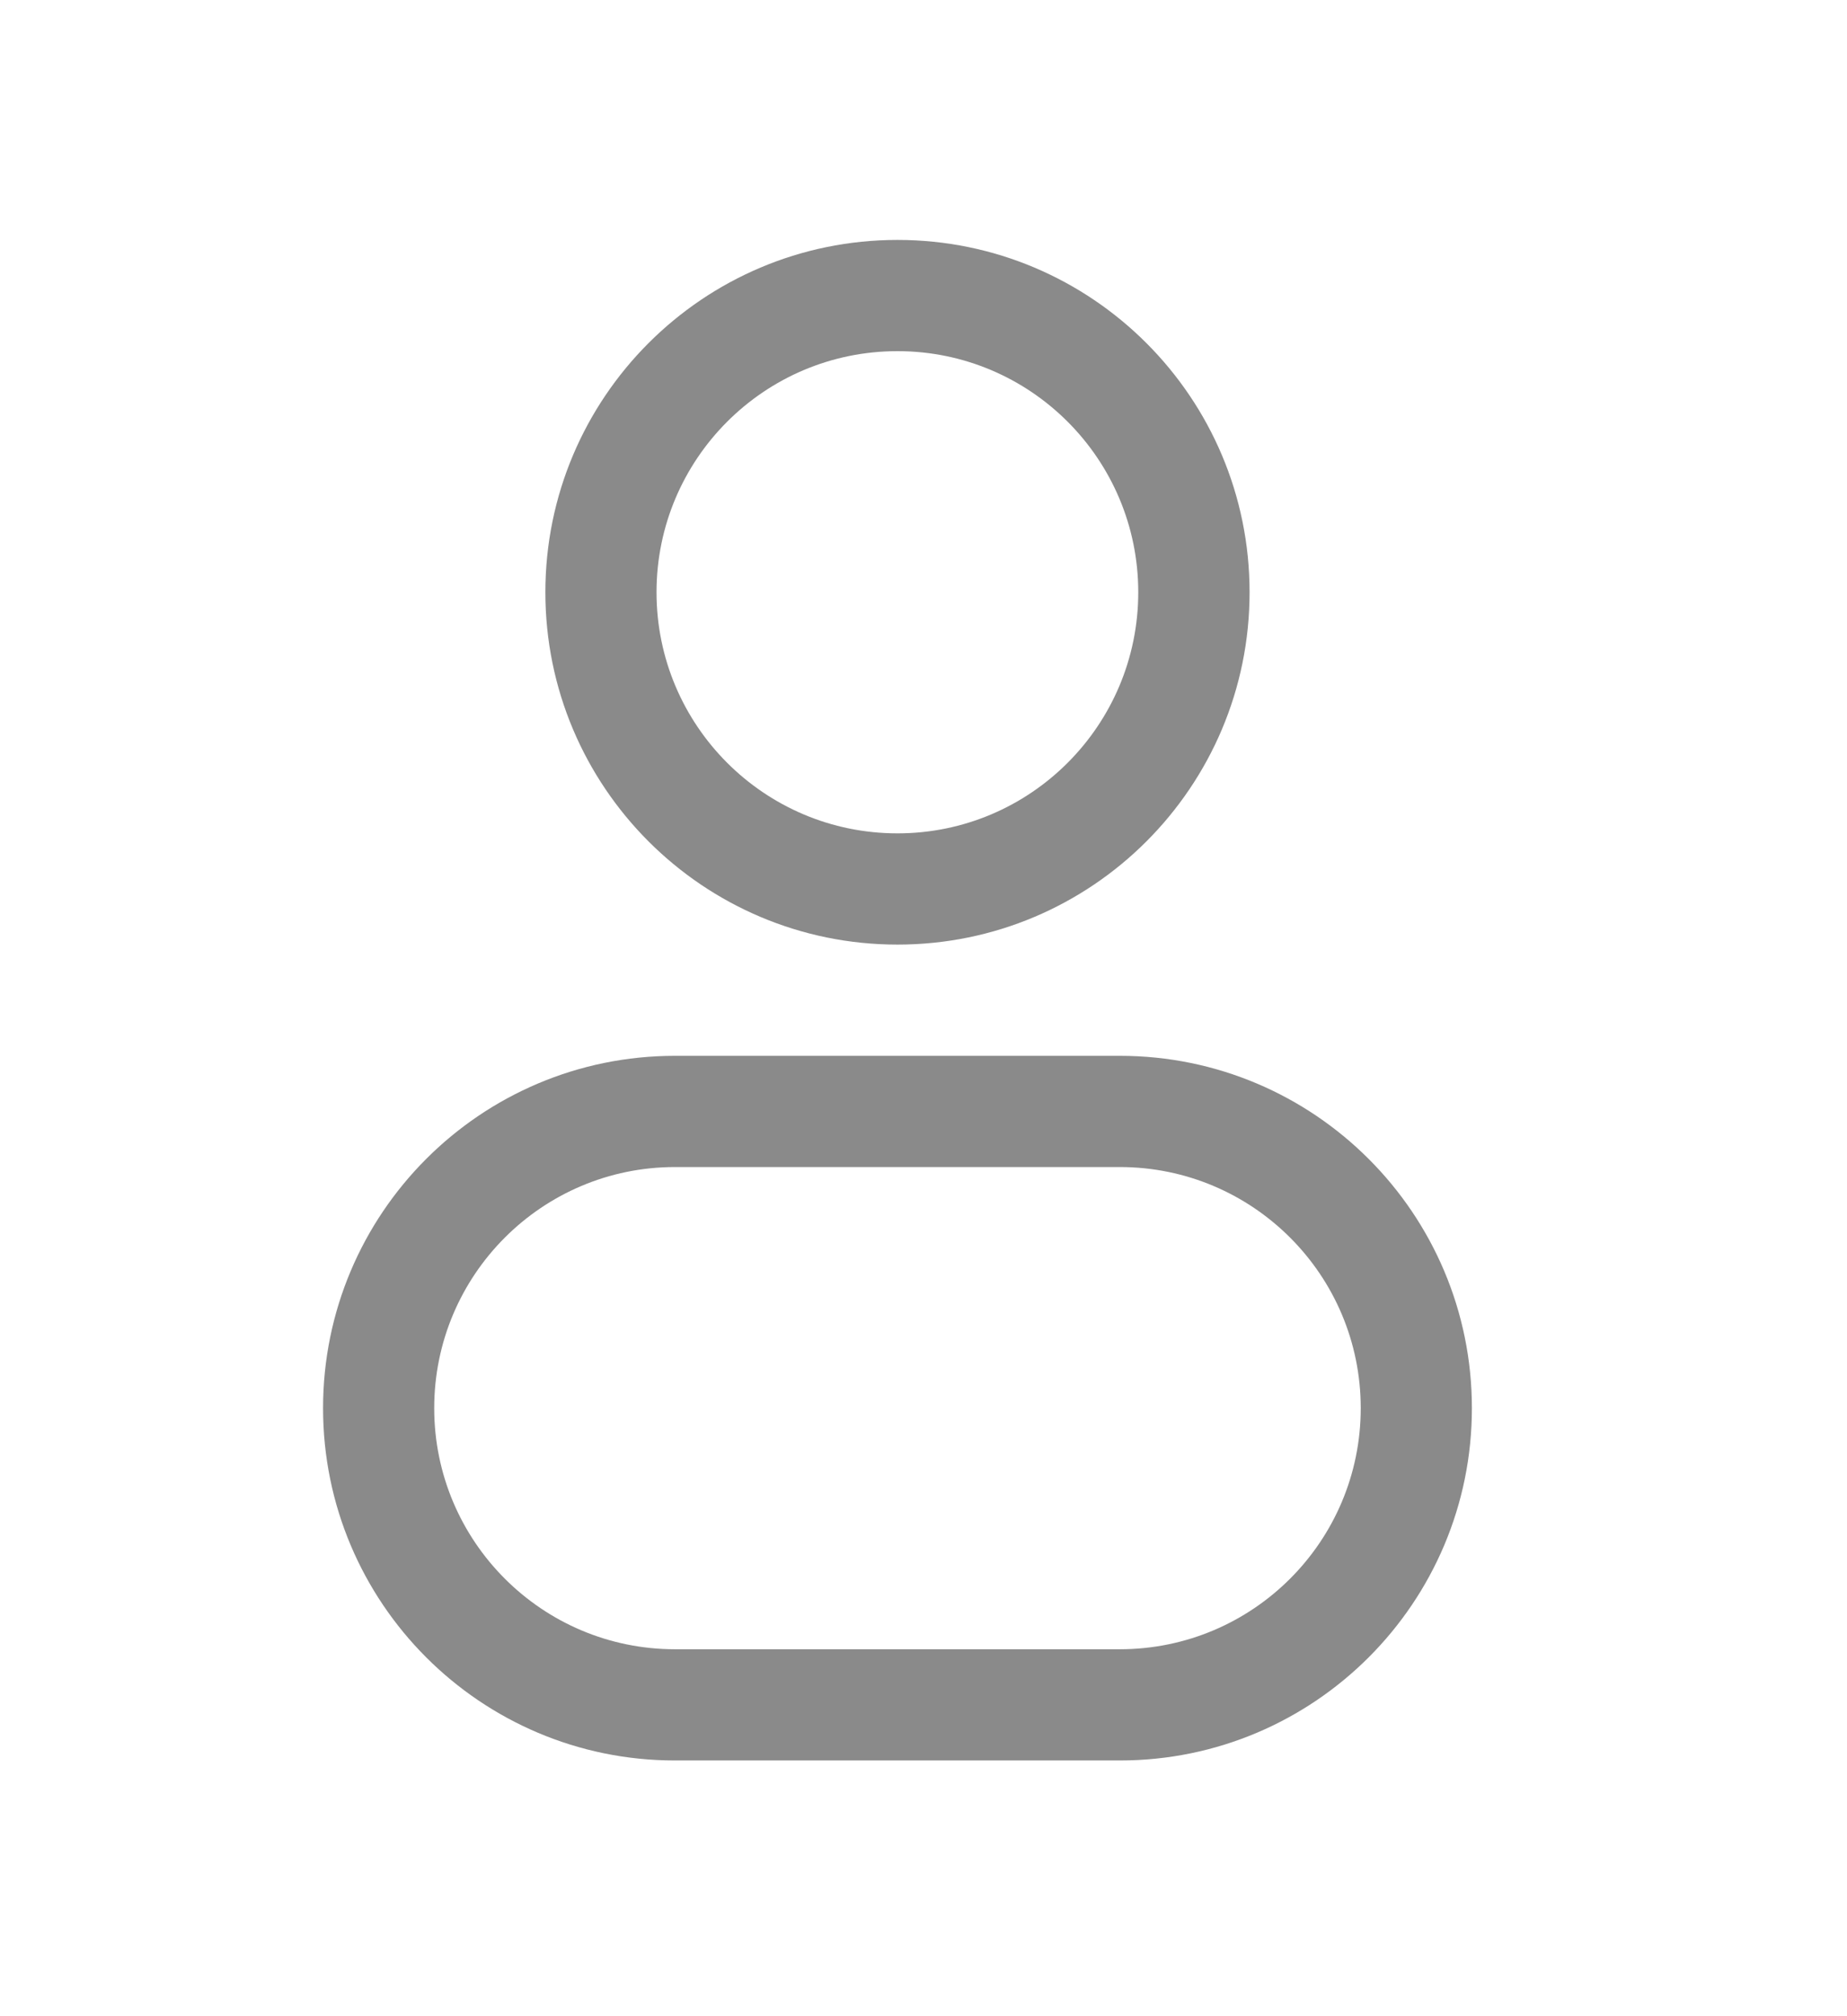 <svg width="11" height="12" viewBox="0 0 11 12" fill="none" xmlns="http://www.w3.org/2000/svg">
<path fill-rule="evenodd" clip-rule="evenodd" d="M5.345 1.428C4.187 1.428 3.248 2.367 3.248 3.525C3.248 4.683 4.187 5.622 5.345 5.622C6.503 5.622 7.442 4.683 7.442 3.525C7.442 2.367 6.503 1.428 5.345 1.428ZM3.91 3.525C3.91 2.733 4.552 2.09 5.345 2.09C6.137 2.09 6.779 2.733 6.779 3.525C6.779 4.317 6.137 4.96 5.345 4.96C4.552 4.96 3.91 4.317 3.91 3.525Z" fill="#8A8A8A"/>
<path fill-rule="evenodd" clip-rule="evenodd" d="M4.02 6.284C2.862 6.284 1.924 7.223 1.924 8.381C1.924 9.539 2.862 10.478 4.02 10.478H6.669C7.827 10.478 8.766 9.539 8.766 8.381C8.766 7.223 7.827 6.284 6.669 6.284H4.02ZM2.586 8.381C2.586 7.589 3.228 6.946 4.02 6.946H6.669C7.462 6.946 8.104 7.589 8.104 8.381C8.104 9.173 7.462 9.816 6.669 9.816H4.02C3.228 9.816 2.586 9.173 2.586 8.381Z" fill="#8A8A8A"/>
</svg>
